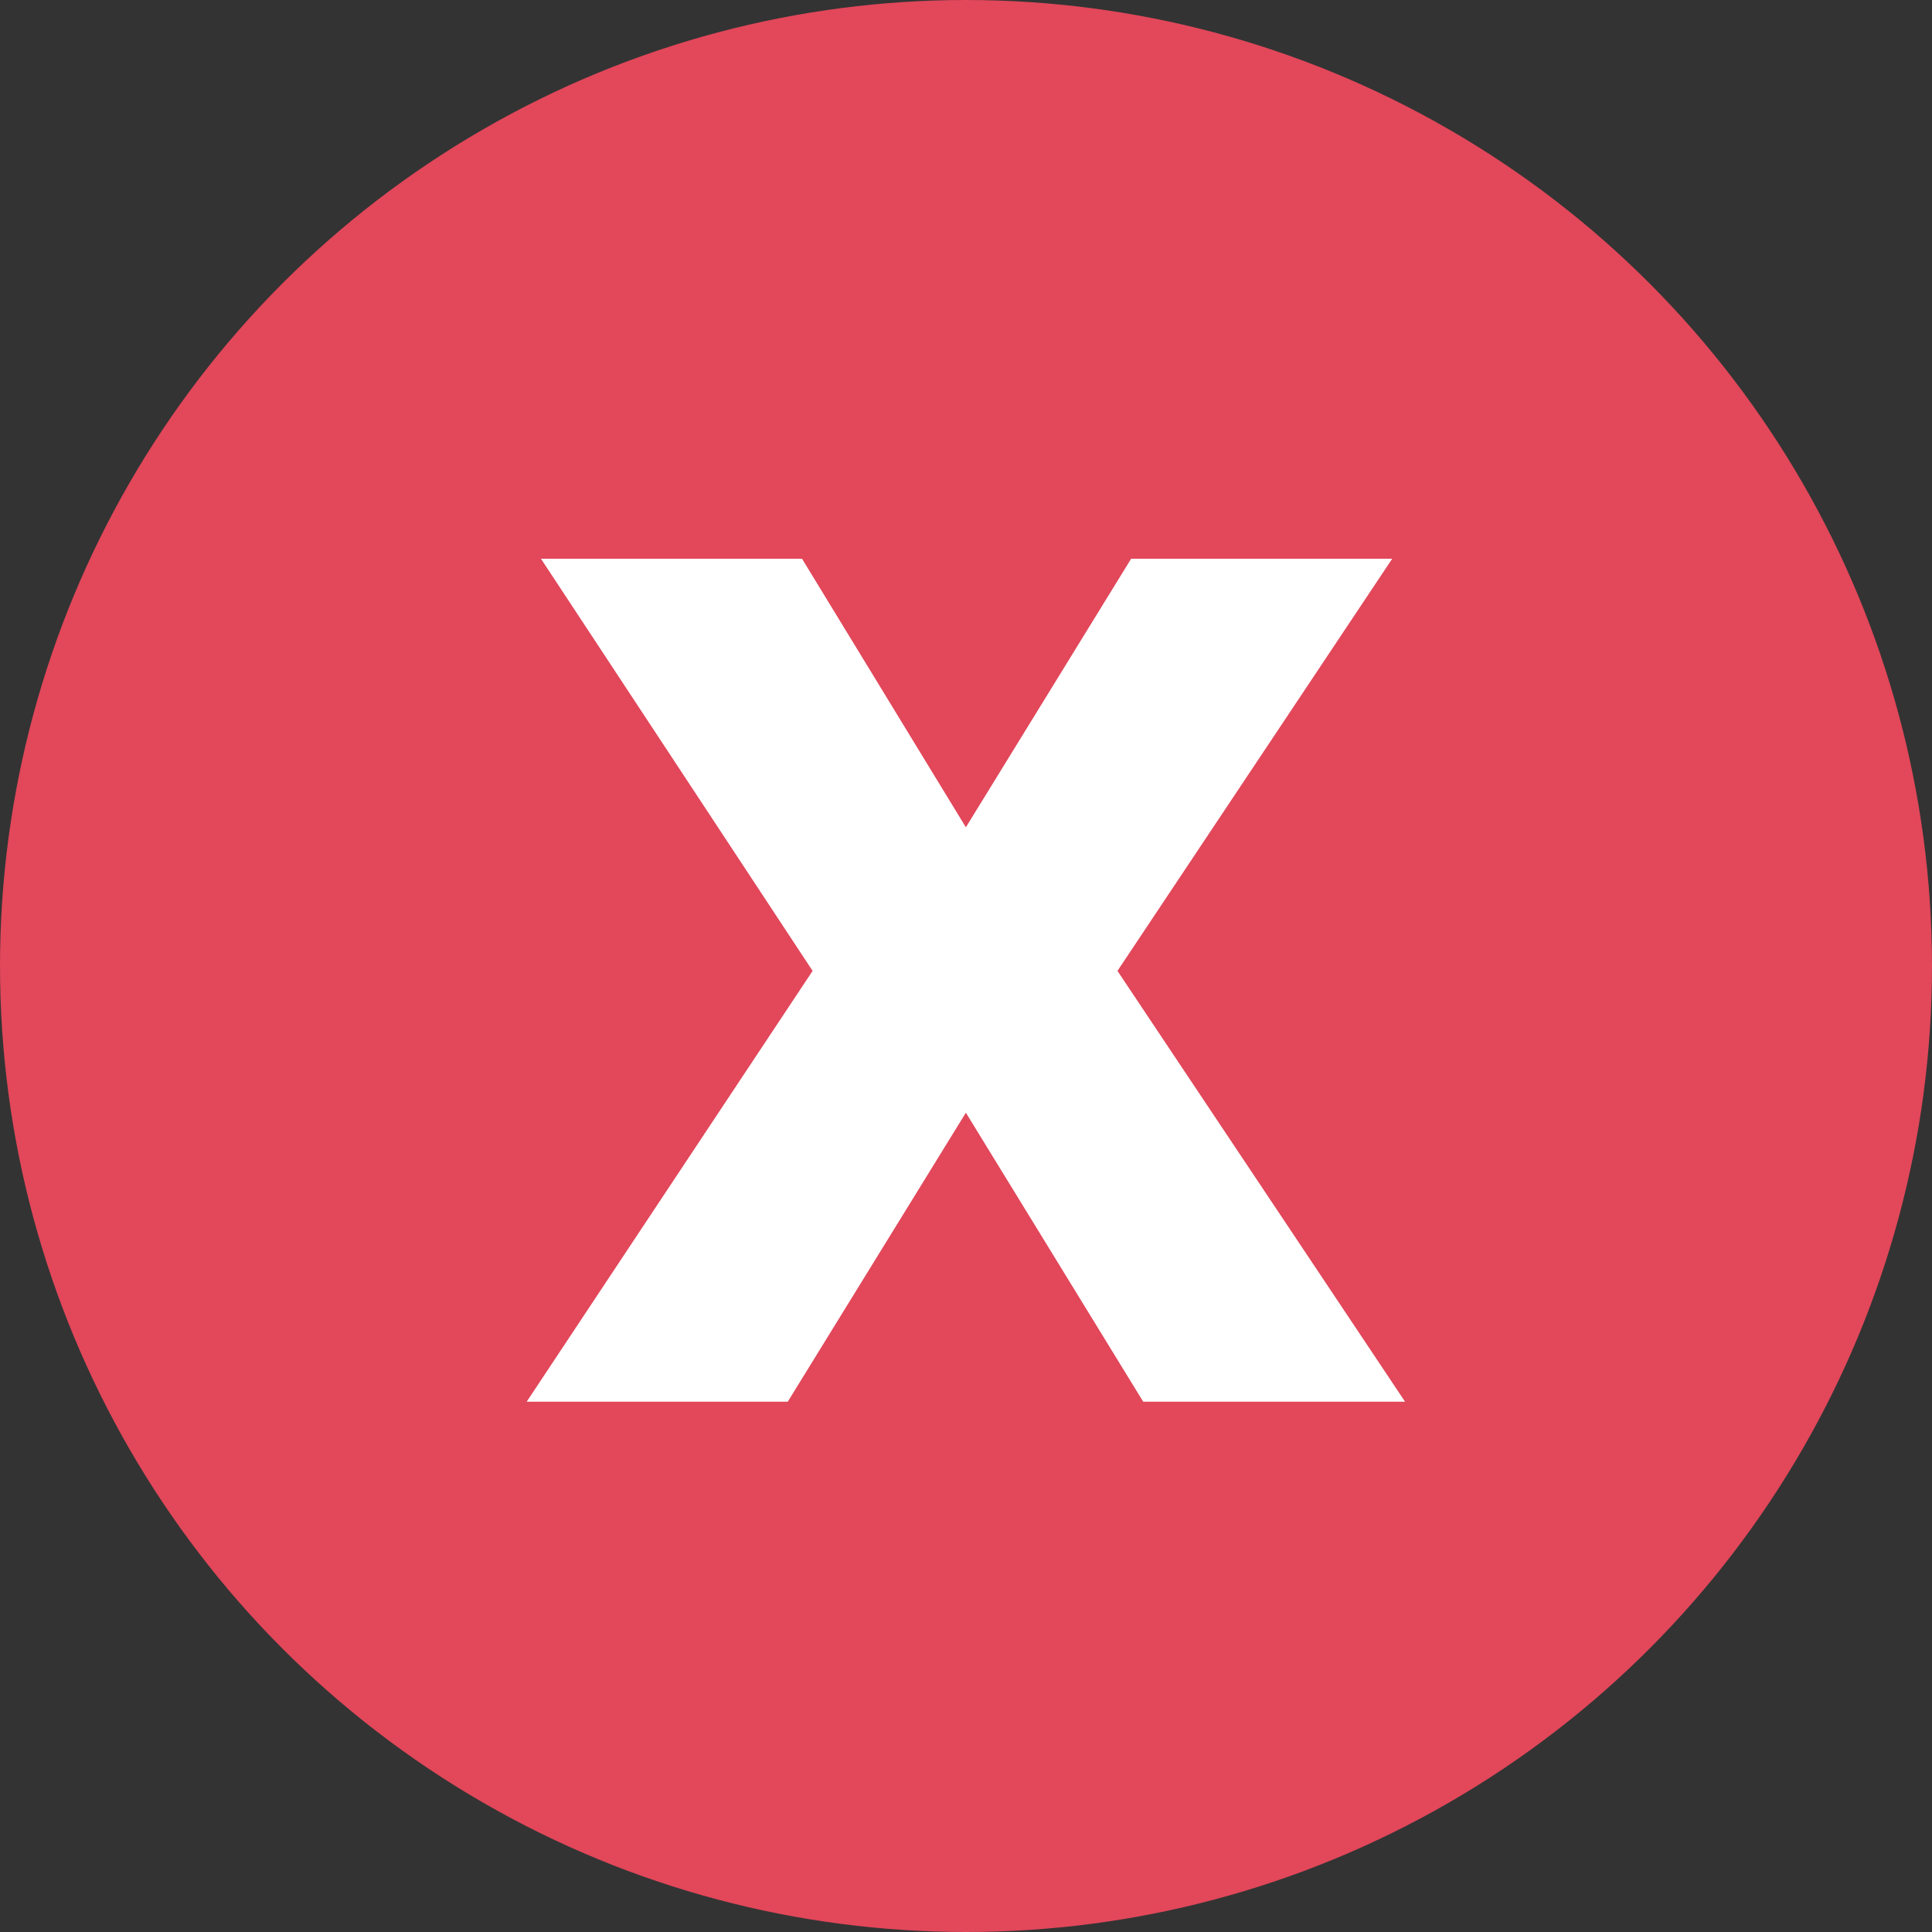 <svg xmlns="http://www.w3.org/2000/svg" width="15" height="15" viewBox="0 0 15 15">
    <rect x="0" y="0" width="15" height="15" fill="#333333" stroke="none"/>
    <circle cx="7.5" cy="7.5" r="7.5" style="isolation:isolate" fill="#e2475a"/>
    <g>
        <path fill="#fff" d="M550.1 275.861l-2.109-3.2h2.027l1.272 2.085 1.283-2.085h2.027l-2.133 3.2 2.233 3.345h-2.033l-1.377-2.244-1.383 2.244h-2.027z" transform="translate(4.089 4.333) translate(-547.88 -272.656)"/>
    </g>
</svg>

